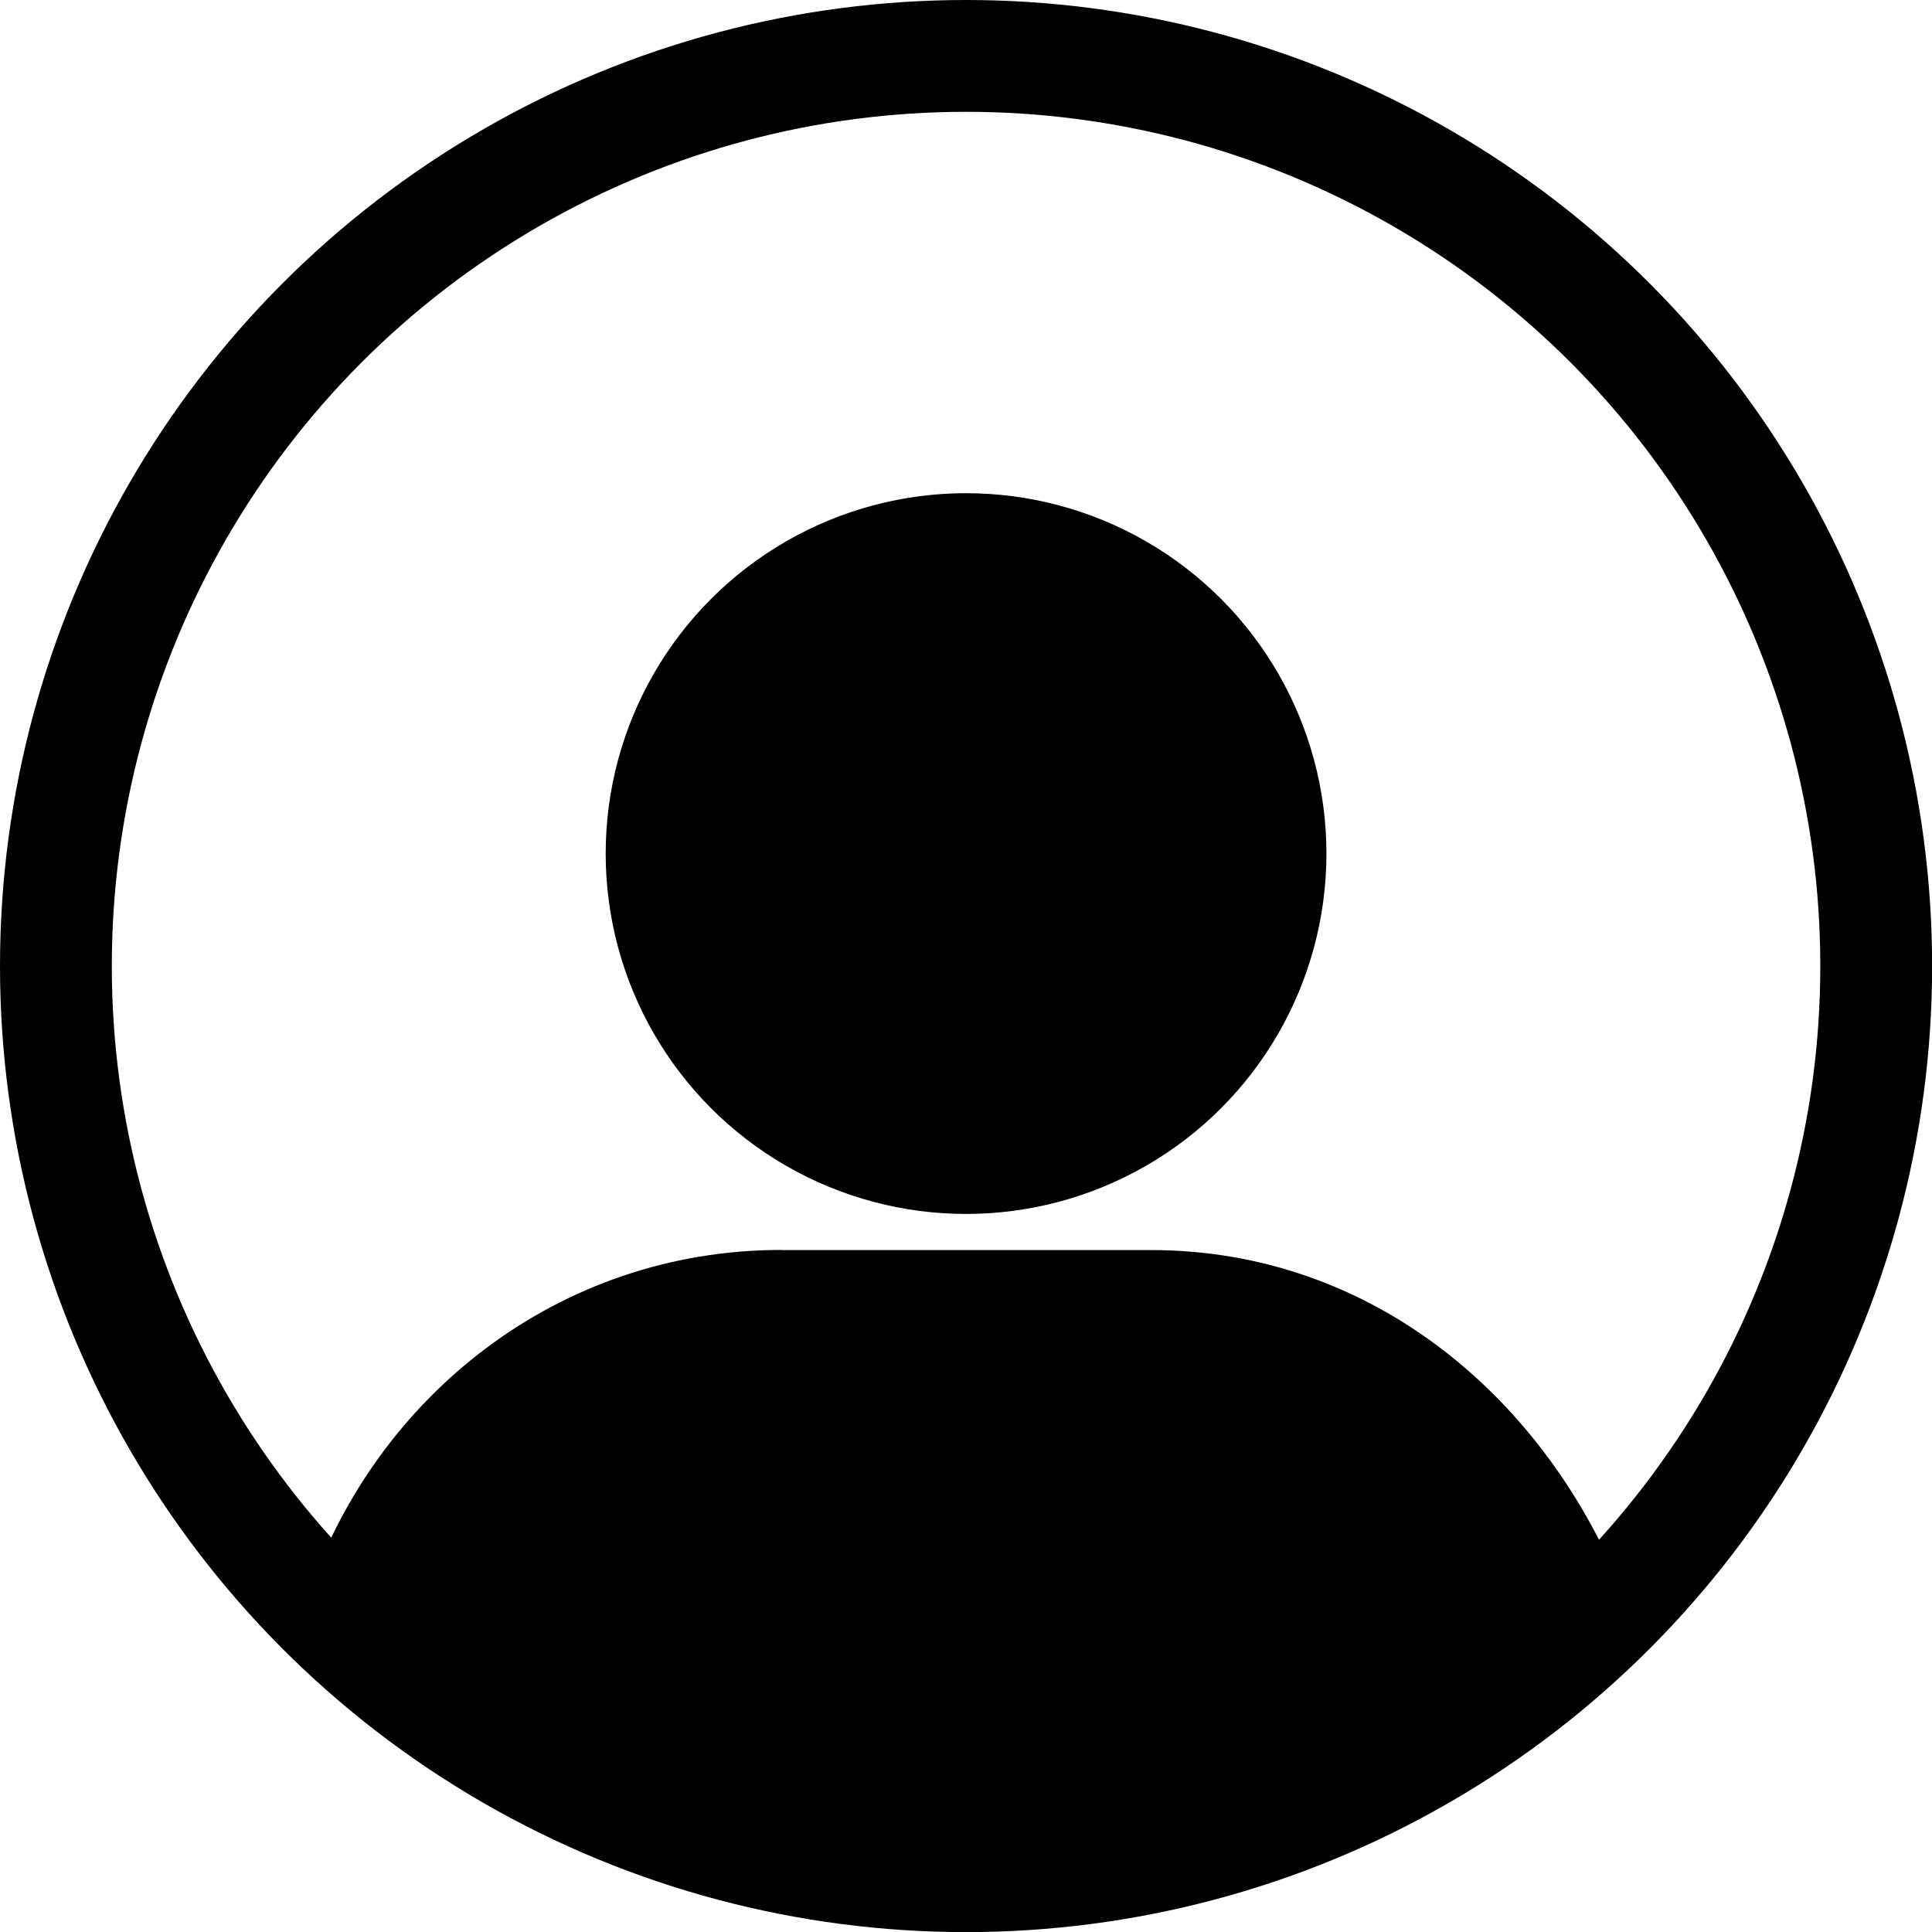 <?xml version="1.0" encoding="UTF-8" standalone="no"?>
<!-- Created with Inkscape (http://www.inkscape.org/) -->

<svg
   width="17.279mm"
   height="17.279mm"
   viewBox="0 0 17.279 17.279"
   version="1.1"
   id="svg1"
   xml:space="preserve"
   xmlns:inkscape="http://www.inkscape.org/namespaces/inkscape"
   xmlns:sodipodi="http://sodipodi.sourceforge.net/DTD/sodipodi-0.dtd"
   xmlns="http://www.w3.org/2000/svg"
   xmlns:svg="http://www.w3.org/2000/svg"><sodipodi:namedview
     id="namedview1"
     pagecolor="#ffffff"
     bordercolor="#000000"
     borderopacity="0.25"
     inkscape:showpageshadow="2"
     inkscape:pageopacity="0.0"
     inkscape:pagecheckerboard="0"
     inkscape:deskcolor="#d1d1d1"
     inkscape:document-units="mm"
     showguides="true" /><defs
     id="defs1" /><g
     inkscape:label="Layer 1"
     inkscape:groupmode="layer"
     id="layer1"
     transform="translate(-22.824,-48.781)"><g
       id="g2"
       transform="translate(-32.301,-12.609)"><circle
         style="fill:none;stroke:#000000;stroke-width:1;stroke-dasharray:none"
         id="path1"
         cx="63.765"
         cy="70.03"
         r="8.14" /><path
         id="rect1"
         style="stroke-width:0.87"
         d="m 62.111,72.57 h 3.307 c 1.996,0 3.554,1.345 4.24,3.107 0.372,0.956 -2.858,2.421 -6.031,2.341 -3.02,-0.076 -5.989,-1.656 -5.753,-2.352 0.606,-1.787 2.245,-3.097 4.237,-3.097 z"
         sodipodi:nodetypes="ssssss" /><circle
         style="fill:#000000;stroke:none;stroke-width:1.07;stroke-dasharray:none"
         id="path2"
         cx="63.765"
         cy="69.024"
         r="3.223" /></g></g></svg>
